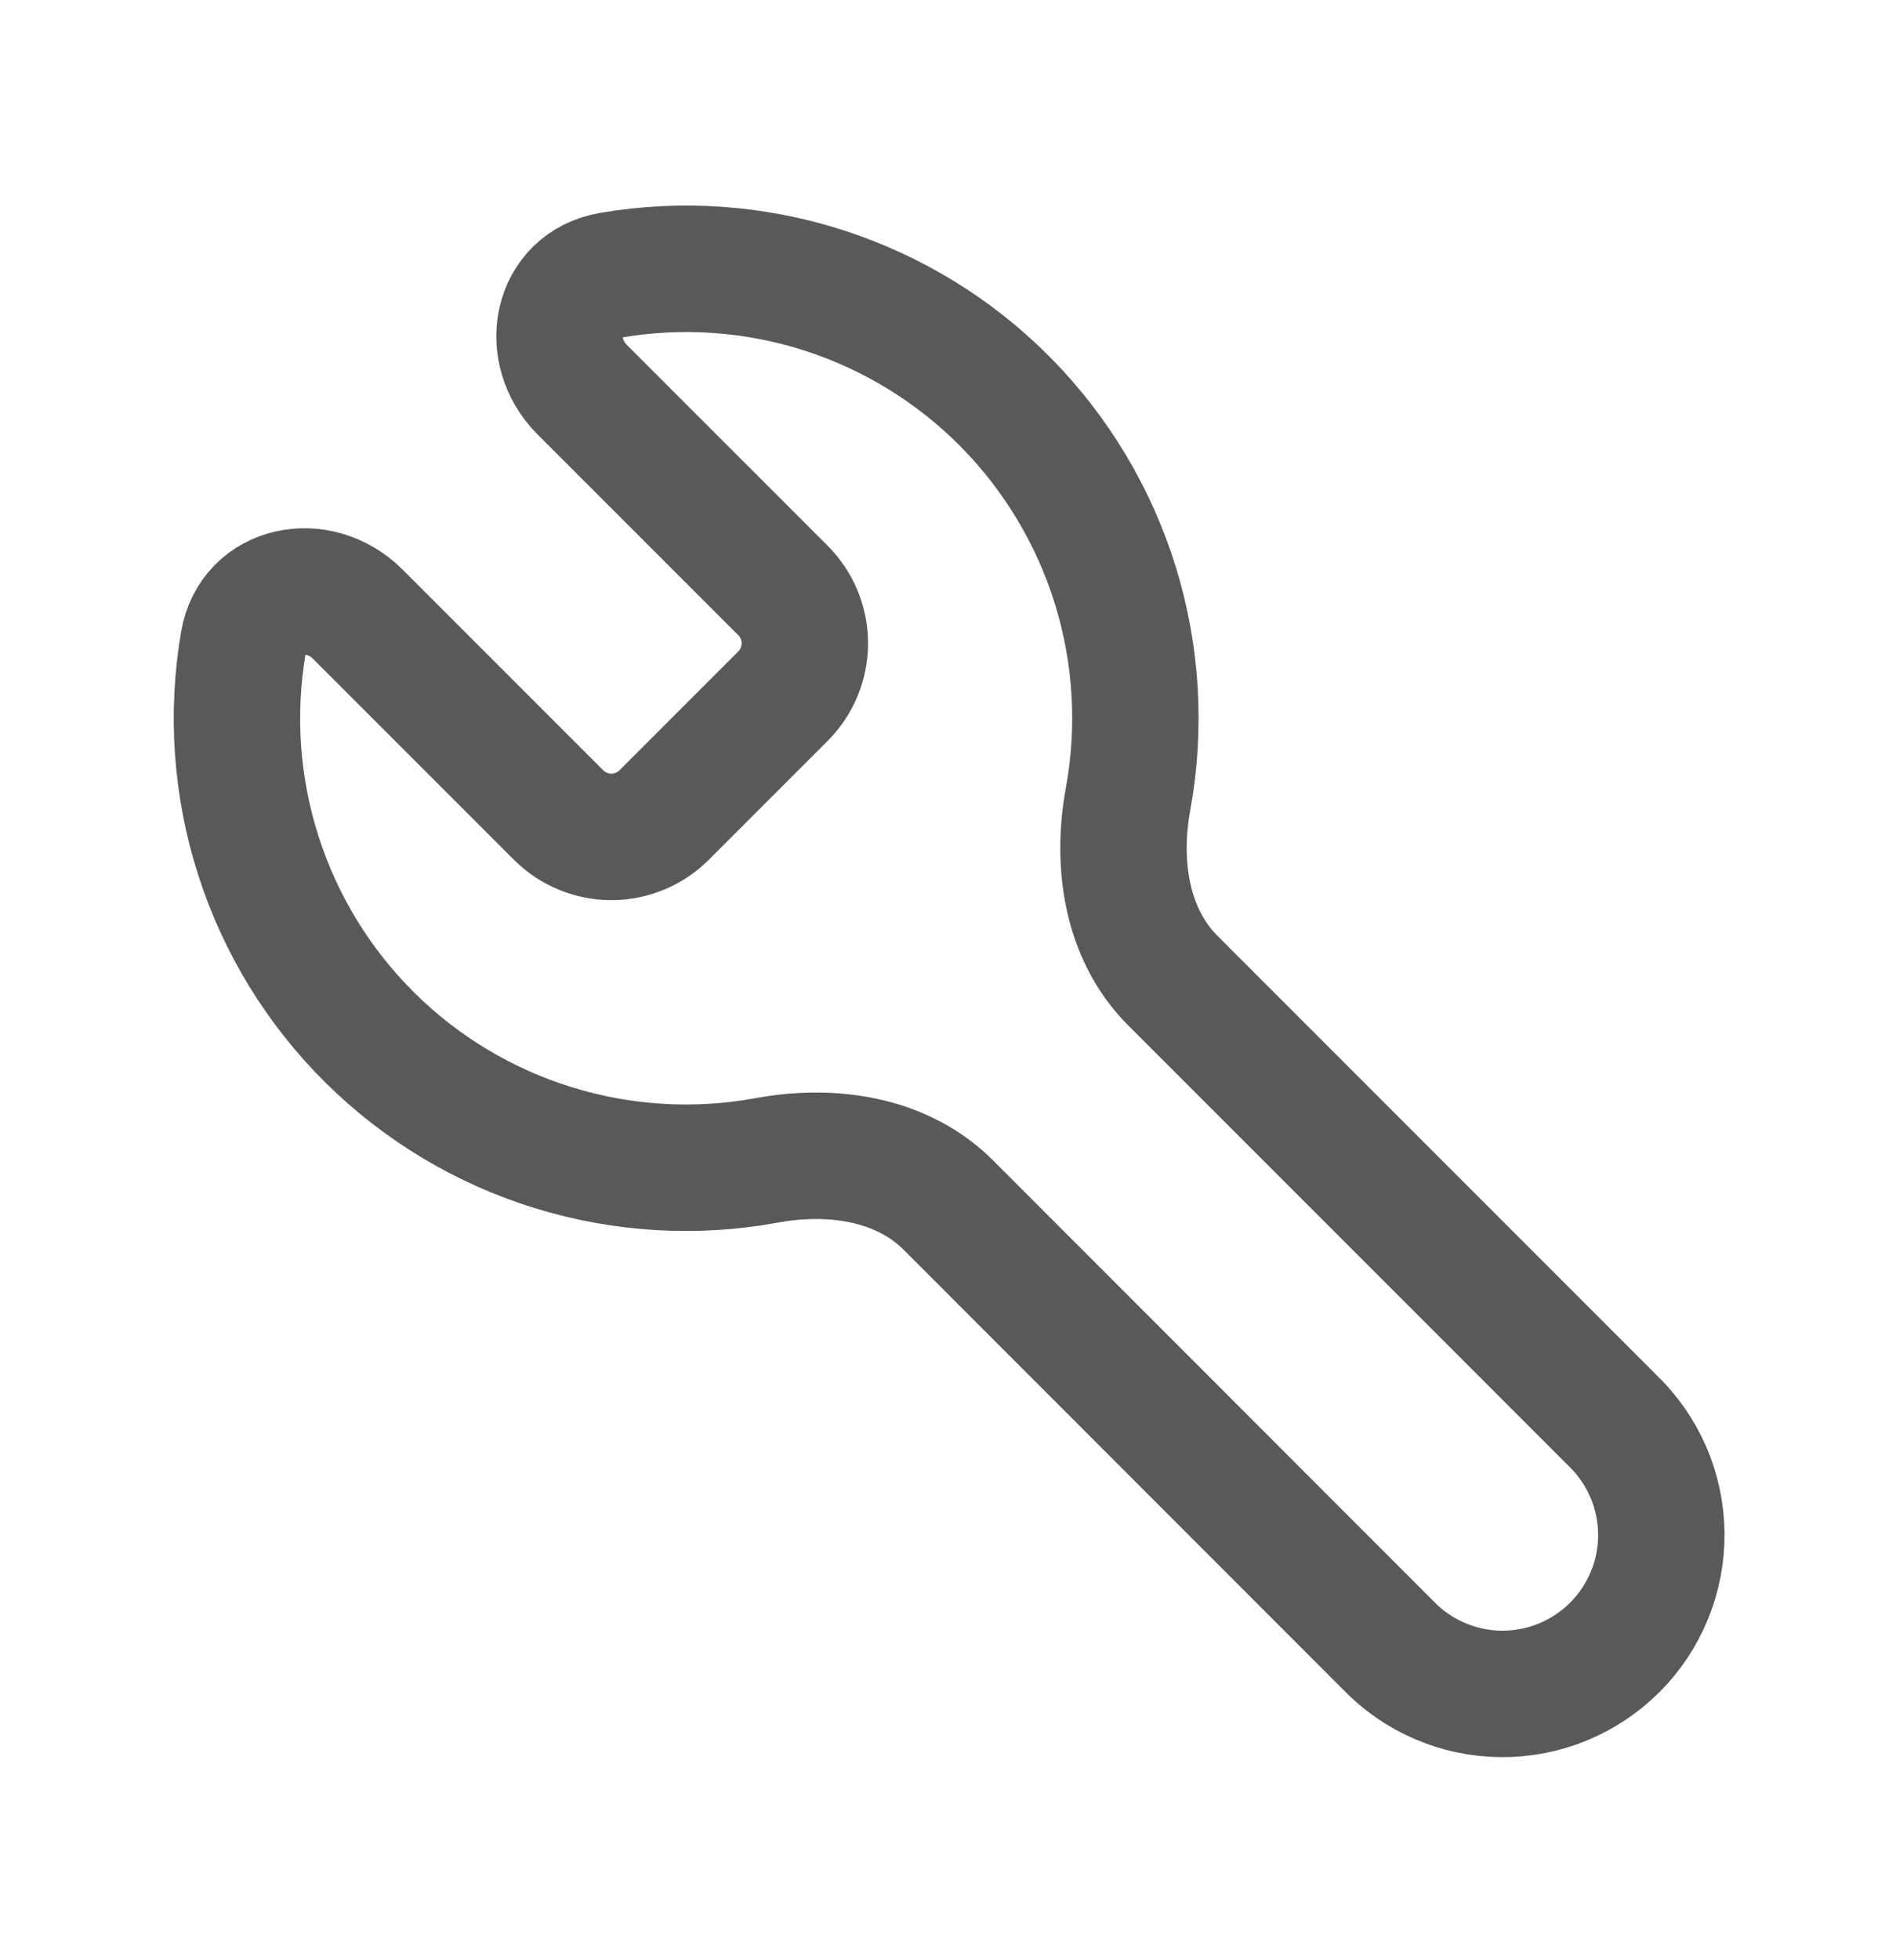 <svg width="30" height="31" viewBox="0 0 30 31" fill="none" xmlns="http://www.w3.org/2000/svg">
<path d="M12.396 9.345C12.613 9.566 12.735 9.864 12.735 10.174C12.735 10.484 12.613 10.781 12.396 11.002L10.502 12.896C10.281 13.113 9.983 13.235 9.674 13.235C9.364 13.235 9.066 13.113 8.845 12.896L5.66 9.712C5.041 9.095 4.001 9.296 3.852 10.157C3.658 11.285 3.739 12.442 4.088 13.531C4.437 14.621 5.044 15.61 5.857 16.414C6.67 17.218 7.665 17.814 8.759 18.151C9.852 18.488 11.01 18.557 12.135 18.35C13.16 18.162 14.269 18.322 15.005 19.057L21.962 26.016C22.194 26.257 22.471 26.45 22.778 26.582C23.085 26.715 23.415 26.785 23.749 26.788C24.083 26.791 24.415 26.728 24.724 26.602C25.033 26.475 25.314 26.288 25.551 26.052C25.787 25.816 25.974 25.535 26.1 25.225C26.227 24.916 26.29 24.584 26.287 24.25C26.283 23.916 26.213 23.586 26.081 23.279C25.948 22.973 25.756 22.695 25.515 22.464L18.556 15.506C17.821 14.77 17.661 13.66 17.849 12.636C18.055 11.511 17.986 10.353 17.649 9.261C17.311 8.168 16.715 7.173 15.911 6.359C15.107 5.546 14.118 4.94 13.029 4.59C11.94 4.241 10.783 4.16 9.656 4.354C8.795 4.504 8.594 5.542 9.211 6.161L12.396 9.345Z" stroke="#595959" stroke-width="2" stroke-linecap="round" stroke-linejoin="round"/>
</svg>

